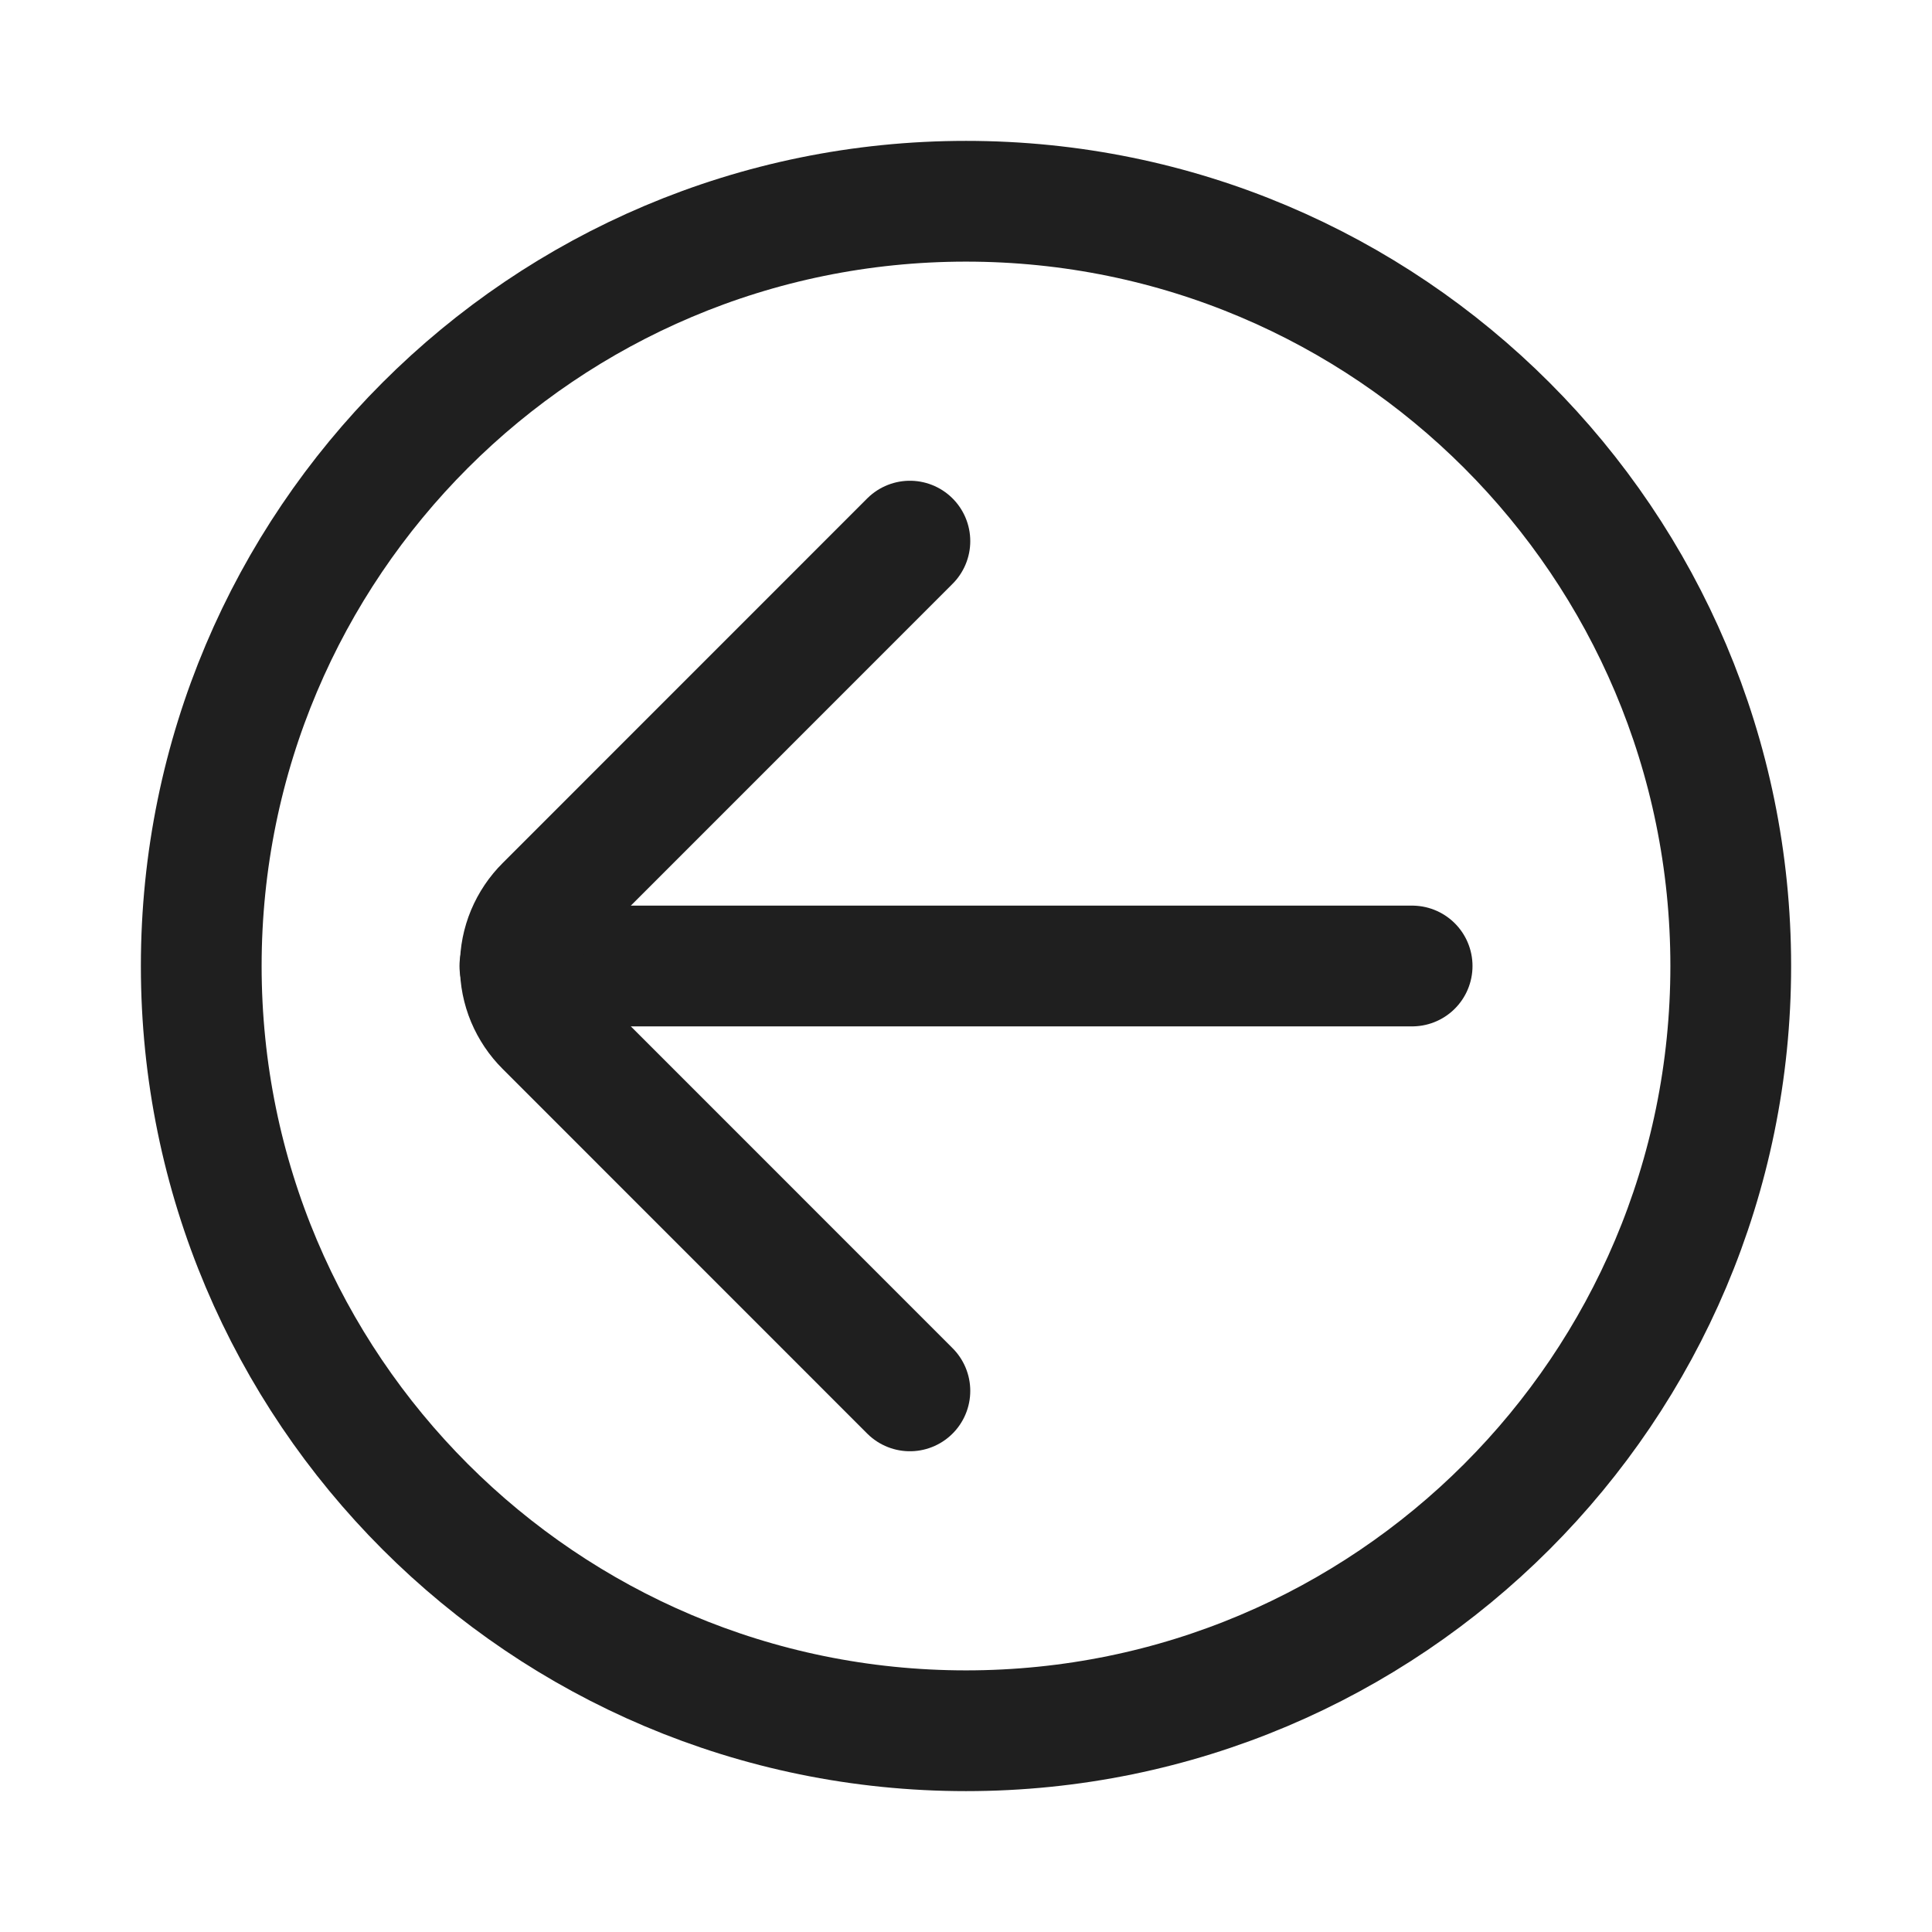 <svg width="24" height="24" viewBox="0 0 24 24" fill="none" xmlns="http://www.w3.org/2000/svg">
<path d="M6.458 12H17.542" stroke="#1F1F1F" stroke-width="1.5" stroke-miterlimit="10" stroke-linecap="round"/>
<path d="M11.303 6.722L6.775 11.251C6.676 11.349 6.598 11.466 6.544 11.594C6.49 11.723 6.463 11.861 6.463 12C6.463 12.139 6.49 12.277 6.544 12.406C6.598 12.534 6.676 12.651 6.775 12.749L11.303 17.278" stroke="#1F1F1F" stroke-width="1.5" stroke-linecap="round" stroke-linejoin="round"/>
<path d="M12 21.5C17.247 21.5 21.5 17.247 21.5 12C21.5 6.753 17.247 2.5 12 2.5C6.753 2.5 2.5 6.753 2.5 12C2.5 17.247 6.753 21.5 12 21.5Z" stroke="#1F1F1F" stroke-width="1.5" stroke-linecap="round" stroke-linejoin="round"/>
</svg>
